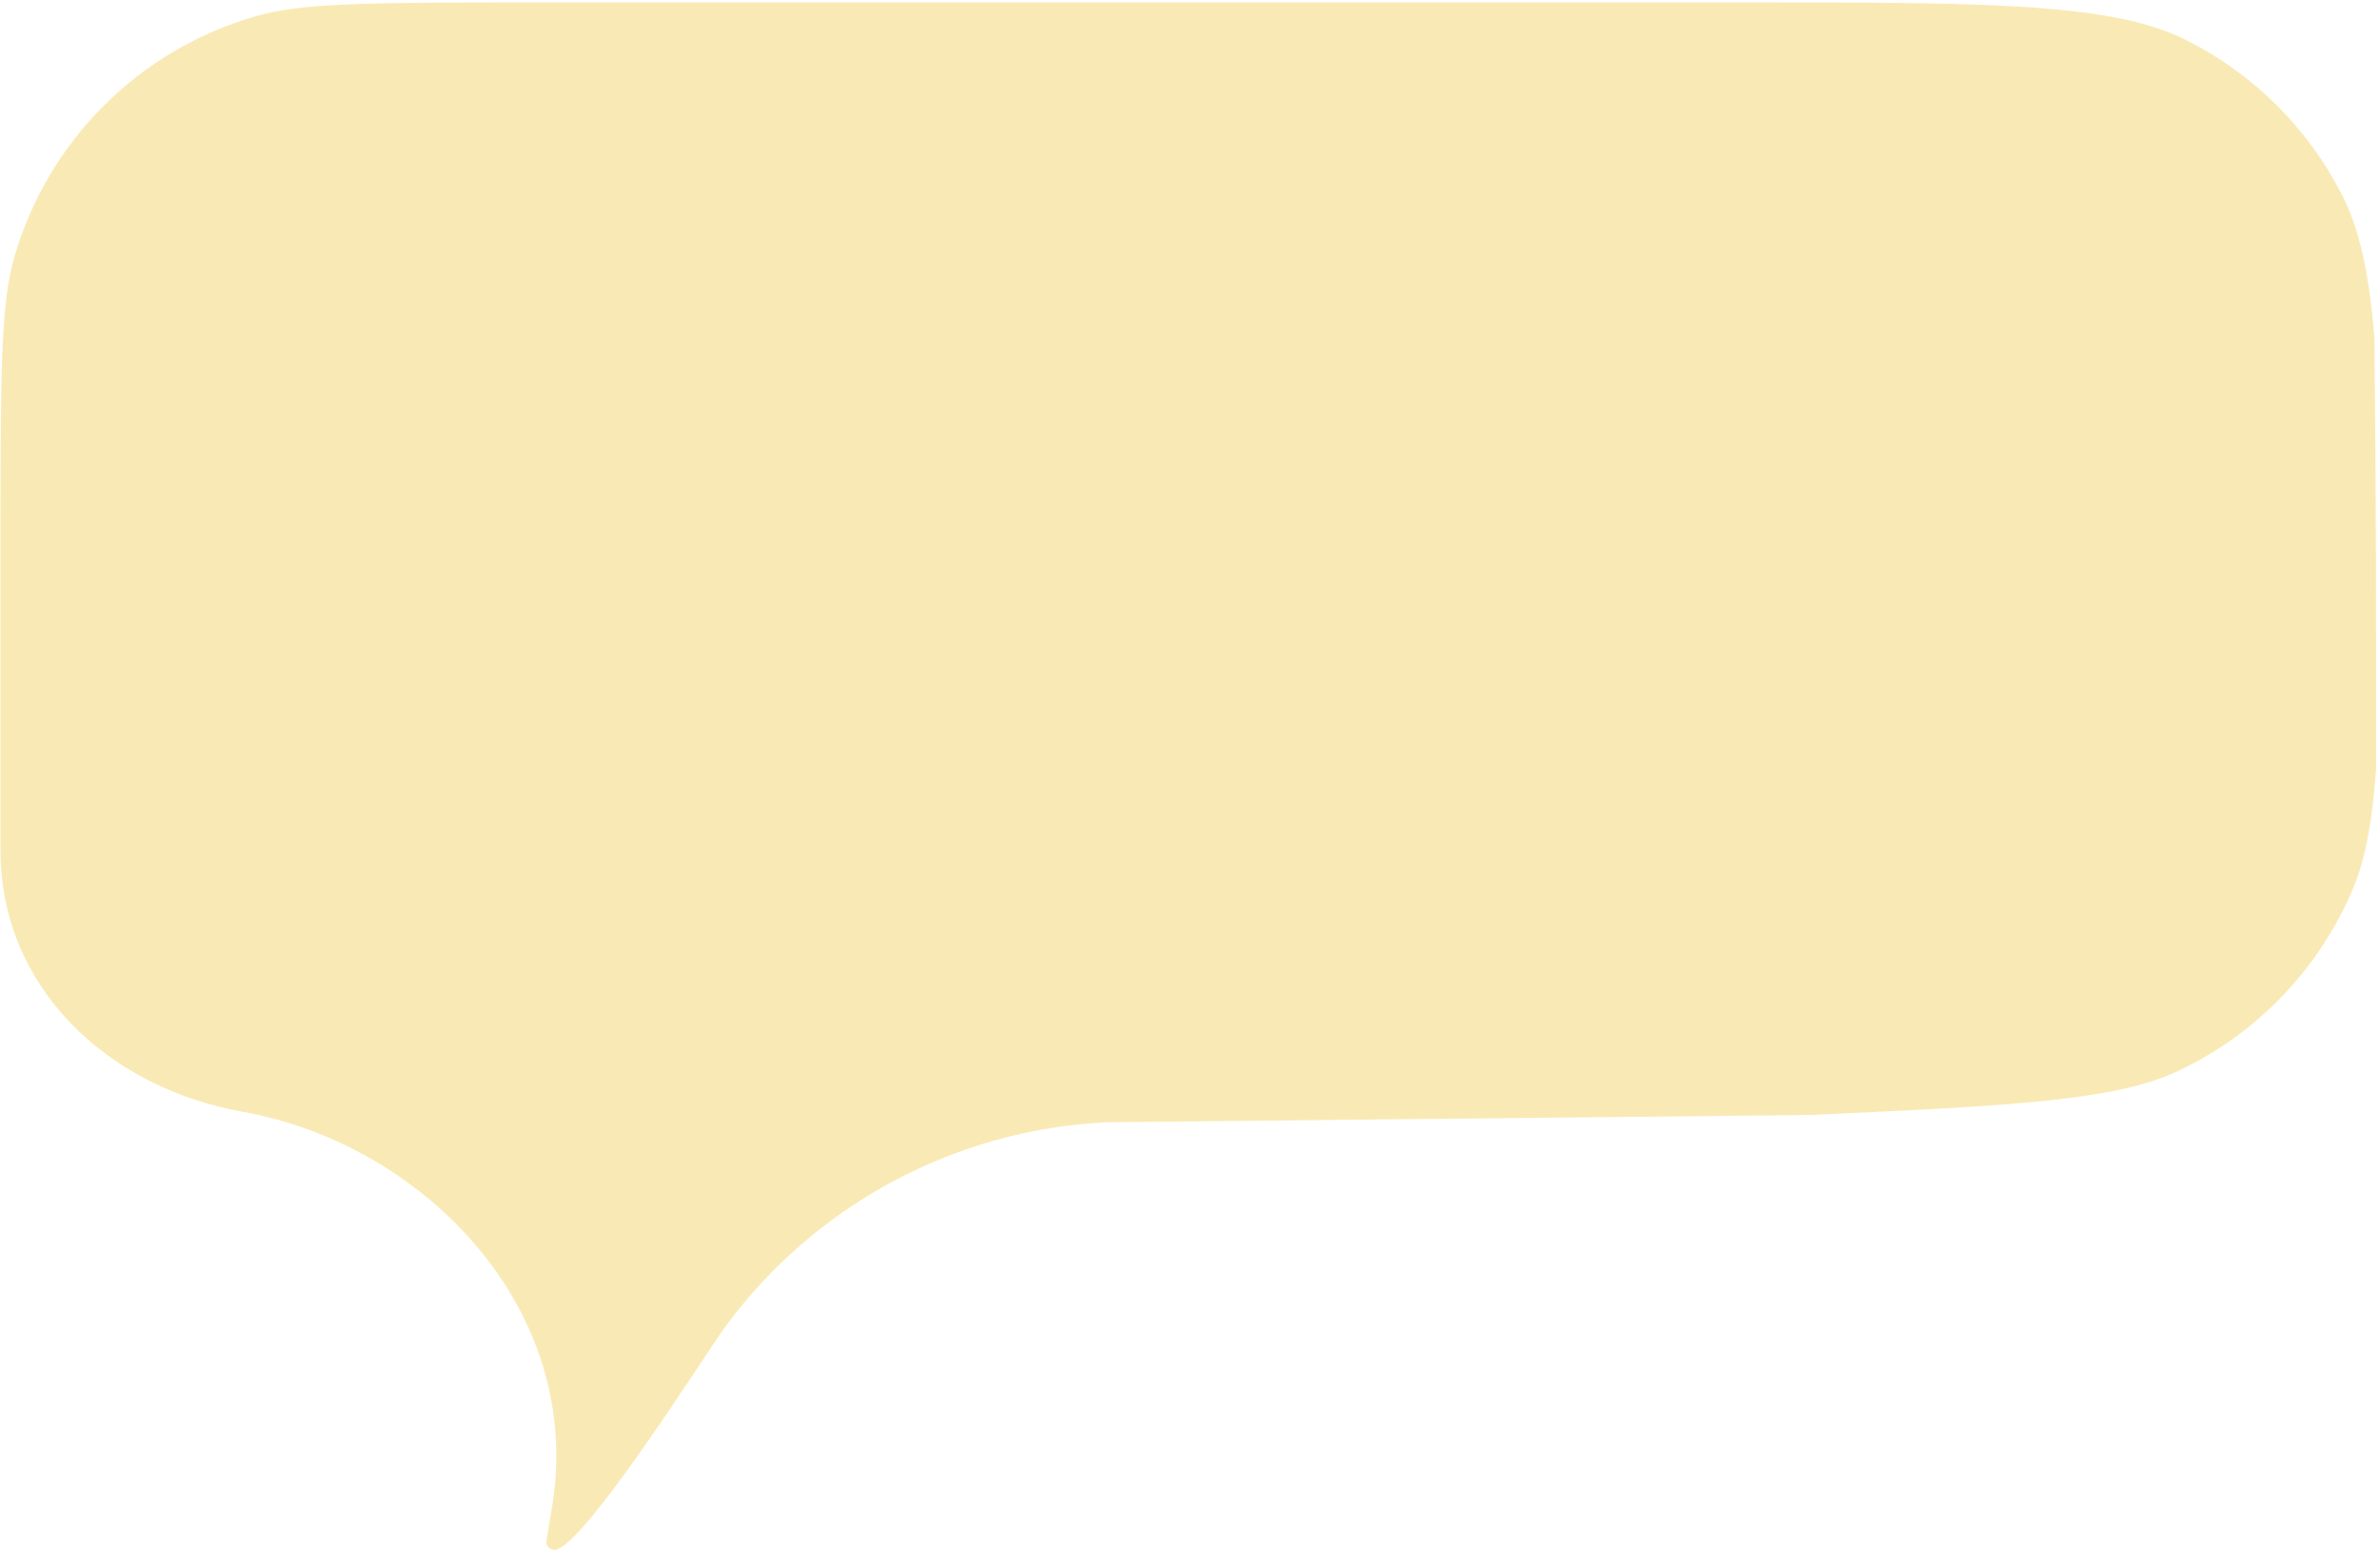 <svg width="551" height="359" viewBox="0 0 551 359" fill="none" xmlns="http://www.w3.org/2000/svg">
<path d="M121.267 0.556H403.984C434.951 0.556 456.538 0.577 473.344 1.947C489.831 3.291 499.304 5.796 506.479 9.444C521.859 17.262 534.363 29.736 542.199 45.08C545.855 52.238 548.366 61.688 549.713 78.137C550.114 122.741 550.114 134.033 550.114 177.685C549.154 191.431 547.362 199.483 544.751 205.695C536.965 224.225 522.595 239.234 504.399 247.844C498.298 250.731 490.319 252.887 476.599 254.474C462.611 256.092 444.708 256.927 418.984 258.106L256.457 259.781C221.293 261.393 188.748 278.789 167.926 307.105C163.471 313.163 133.384 361.015 127.886 358.709C126.605 358.172 126.358 357.602 126.567 356.33L127.82 348.728C135.321 303.195 98.295 264.873 56.093 257.341C24.88 251.771 0.114 228.516 0.114 196.882V121.425C0.114 82.938 0.389 69.498 3.39 59.245C11.21 32.523 32.156 11.627 58.941 3.824C69.218 0.831 82.69 0.556 121.267 0.556Z" fill="#F9EAB5"/>
</svg>
